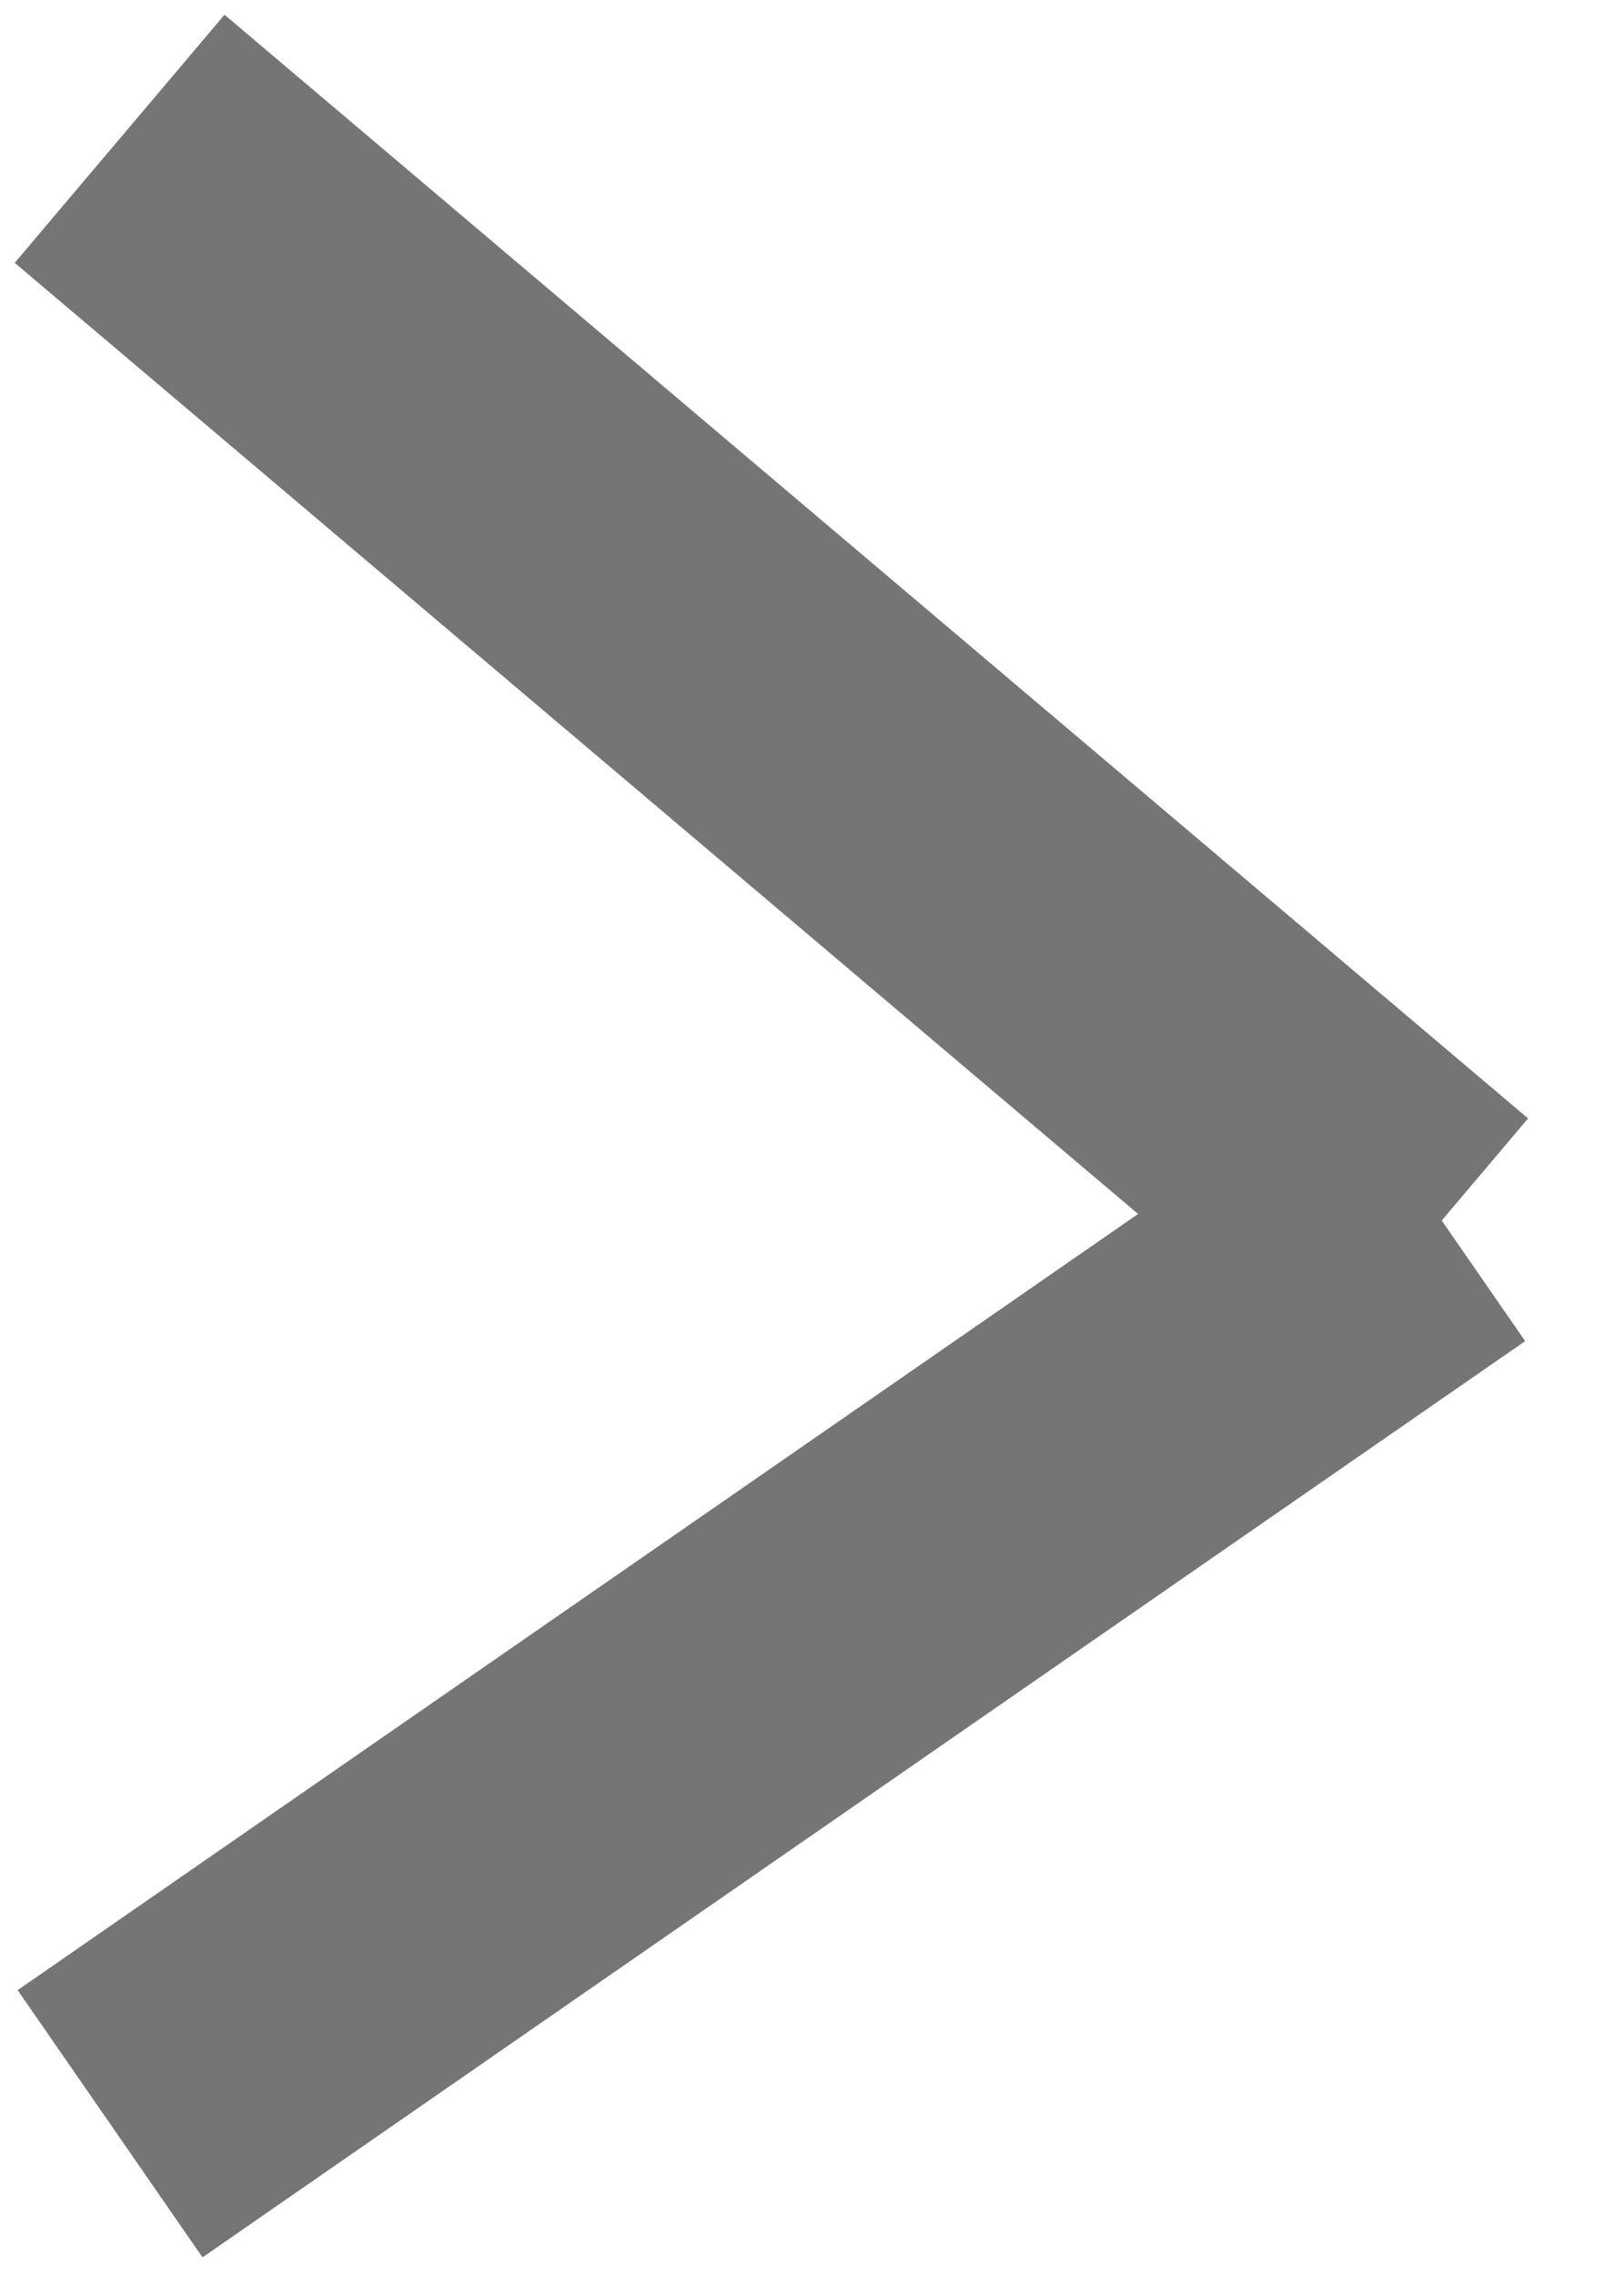 <svg width="10" height="14" viewBox="0 0 10 14" xmlns="http://www.w3.org/2000/svg">
    <g stroke="#666" stroke-width="2" fill="none" fill-rule="evenodd" opacity=".9" stroke-linecap="square">
        <path d="M8 7 1.5 1.5M8 8l-6.5 4.5"/>
    </g>
</svg>
